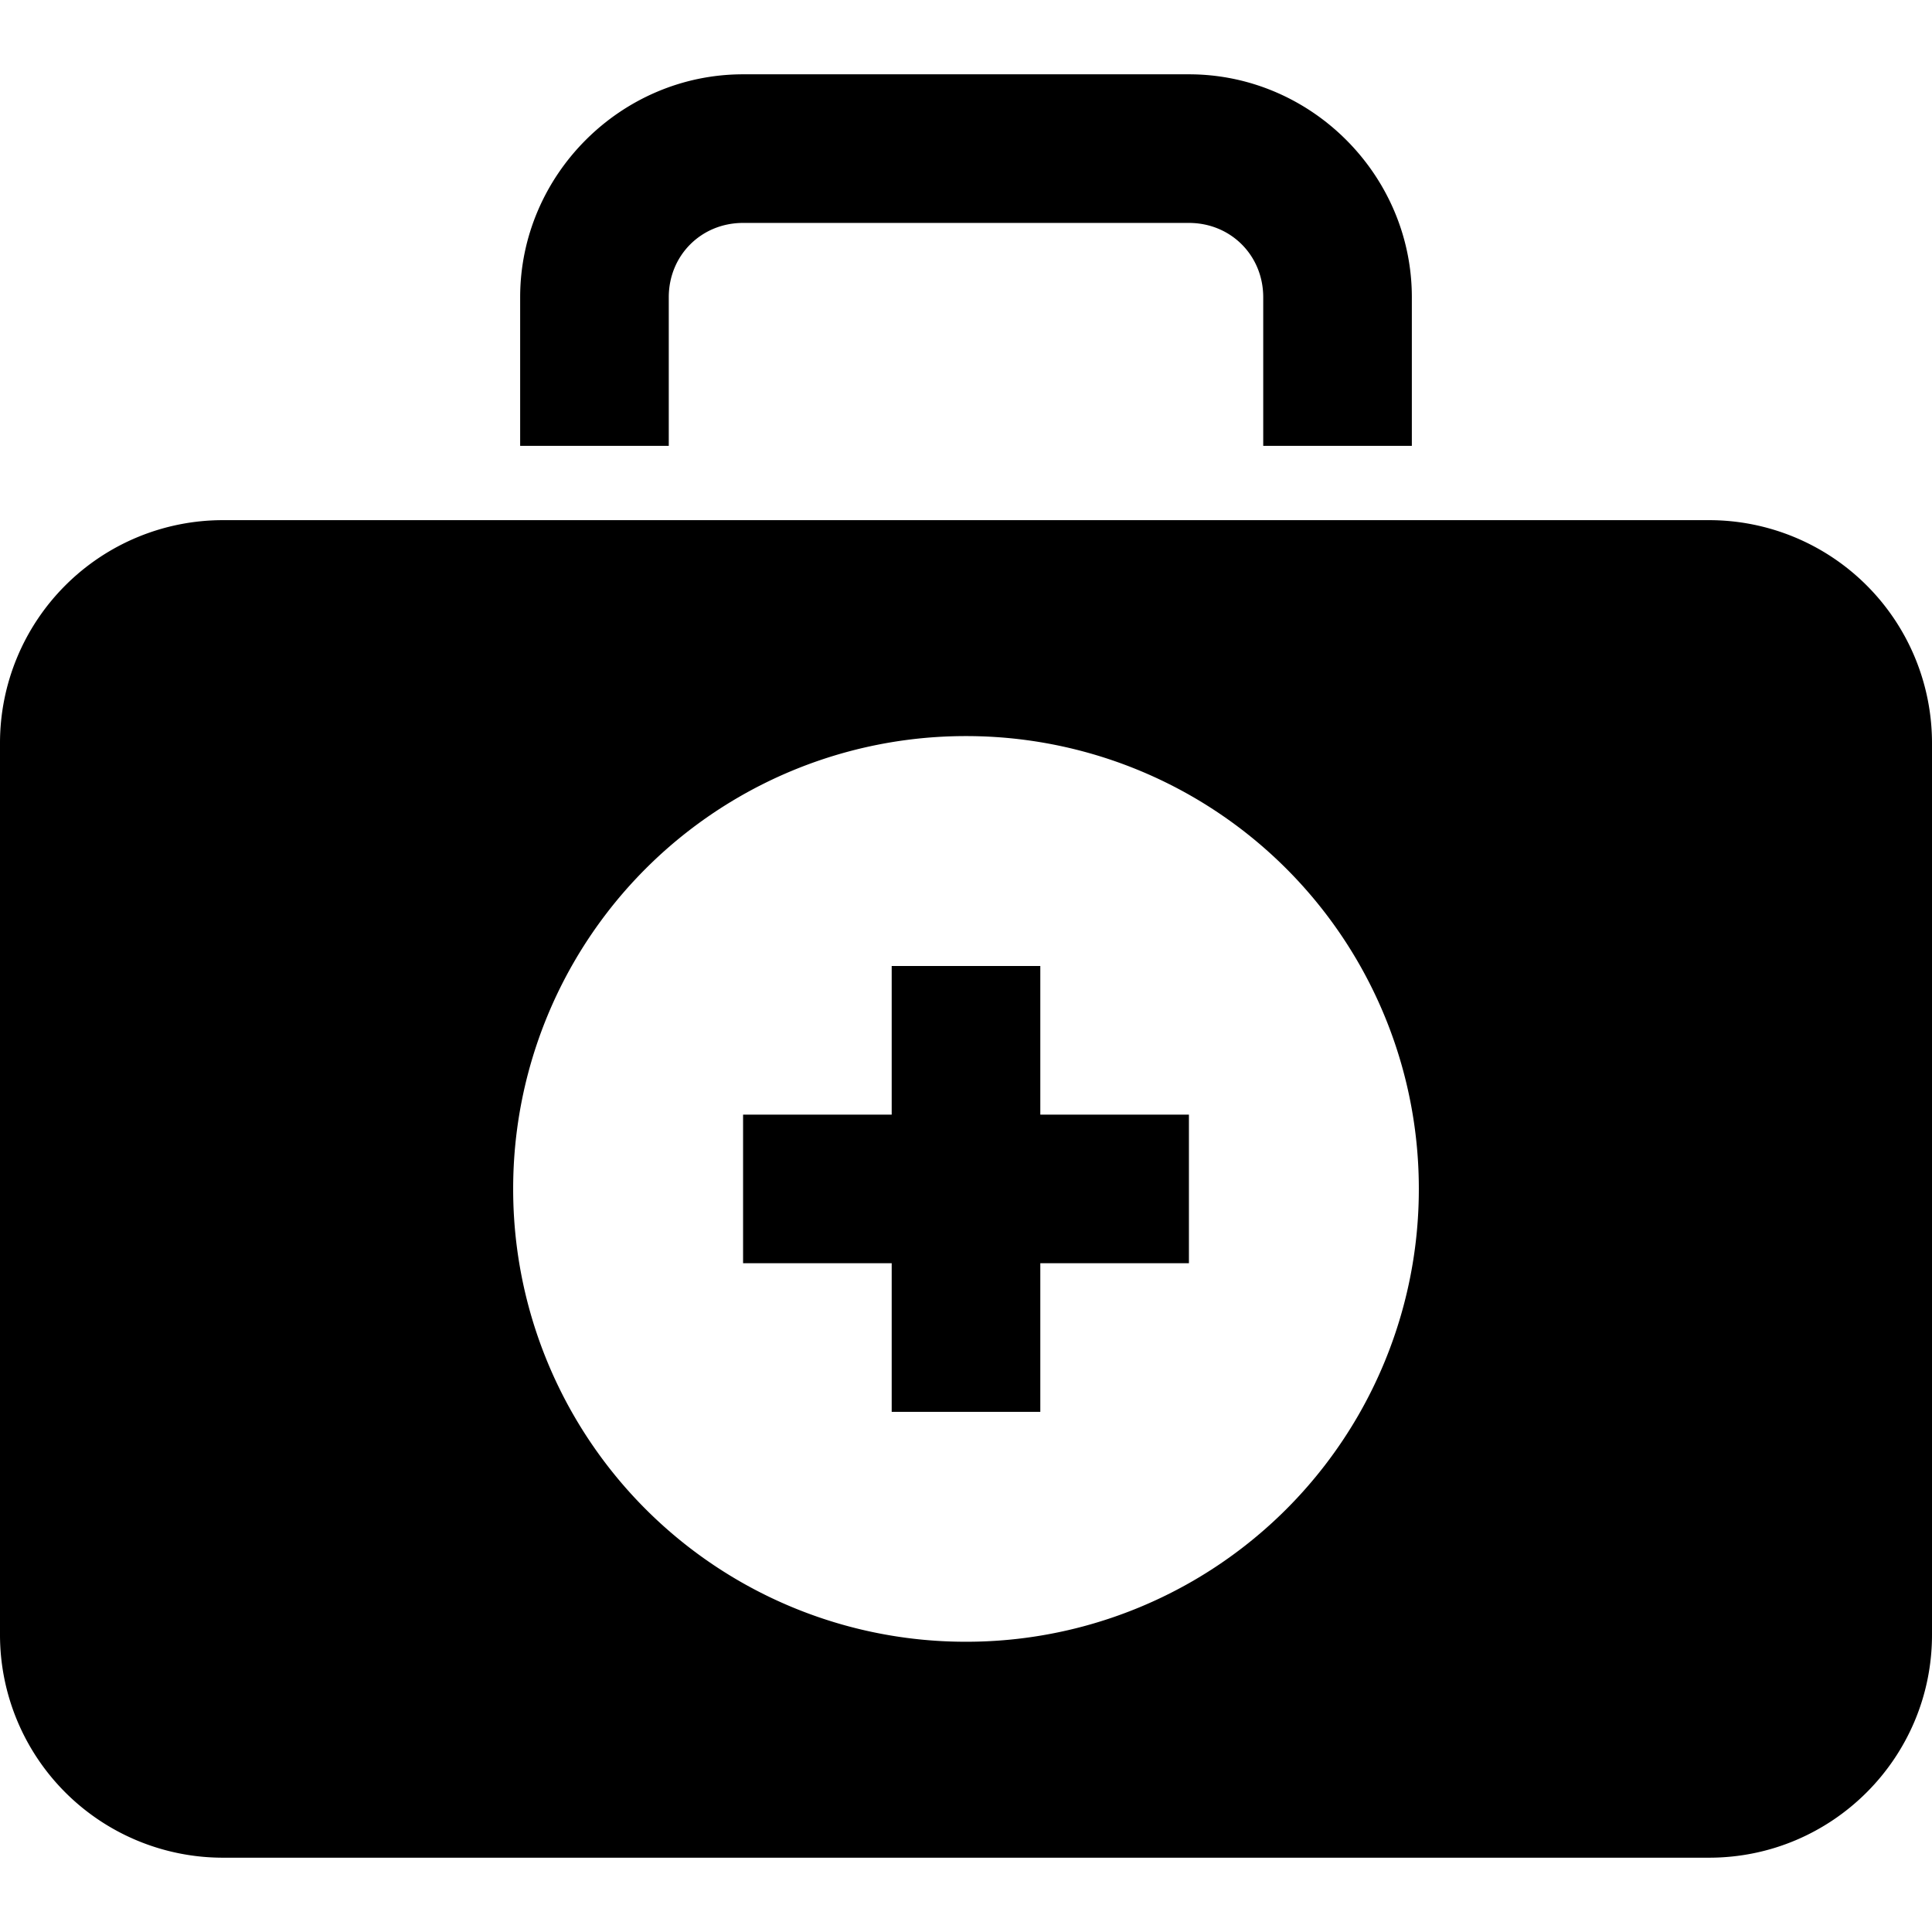 <svg xmlns="http://www.w3.org/2000/svg" xmlns:xlink="http://www.w3.org/1999/xlink" width="26" height="26" viewBox="0 0 26 26"><path fill="currentColor" d="M10 1C8.355 1 7 2.355 7 4v2h2V4c0-.563.437-1 1-1h6c.563 0 1 .437 1 1v2h2V4c0-1.645-1.355-3-3-3zM3 7a3 3 0 0 0-3 3v12a3 3 0 0 0 3 3h20c1.656 0 3-1.344 3-3V10a3 3 0 0 0-3-3zm10 2.906A6.09 6.09 0 0 1 19.094 16A6.09 6.09 0 0 1 13 22.094A6.09 6.09 0 0 1 6.906 16A6.09 6.09 0 0 1 13 9.906M12 13v2h-2v2h2v2h2v-2h2v-2h-2v-2z"/></svg>